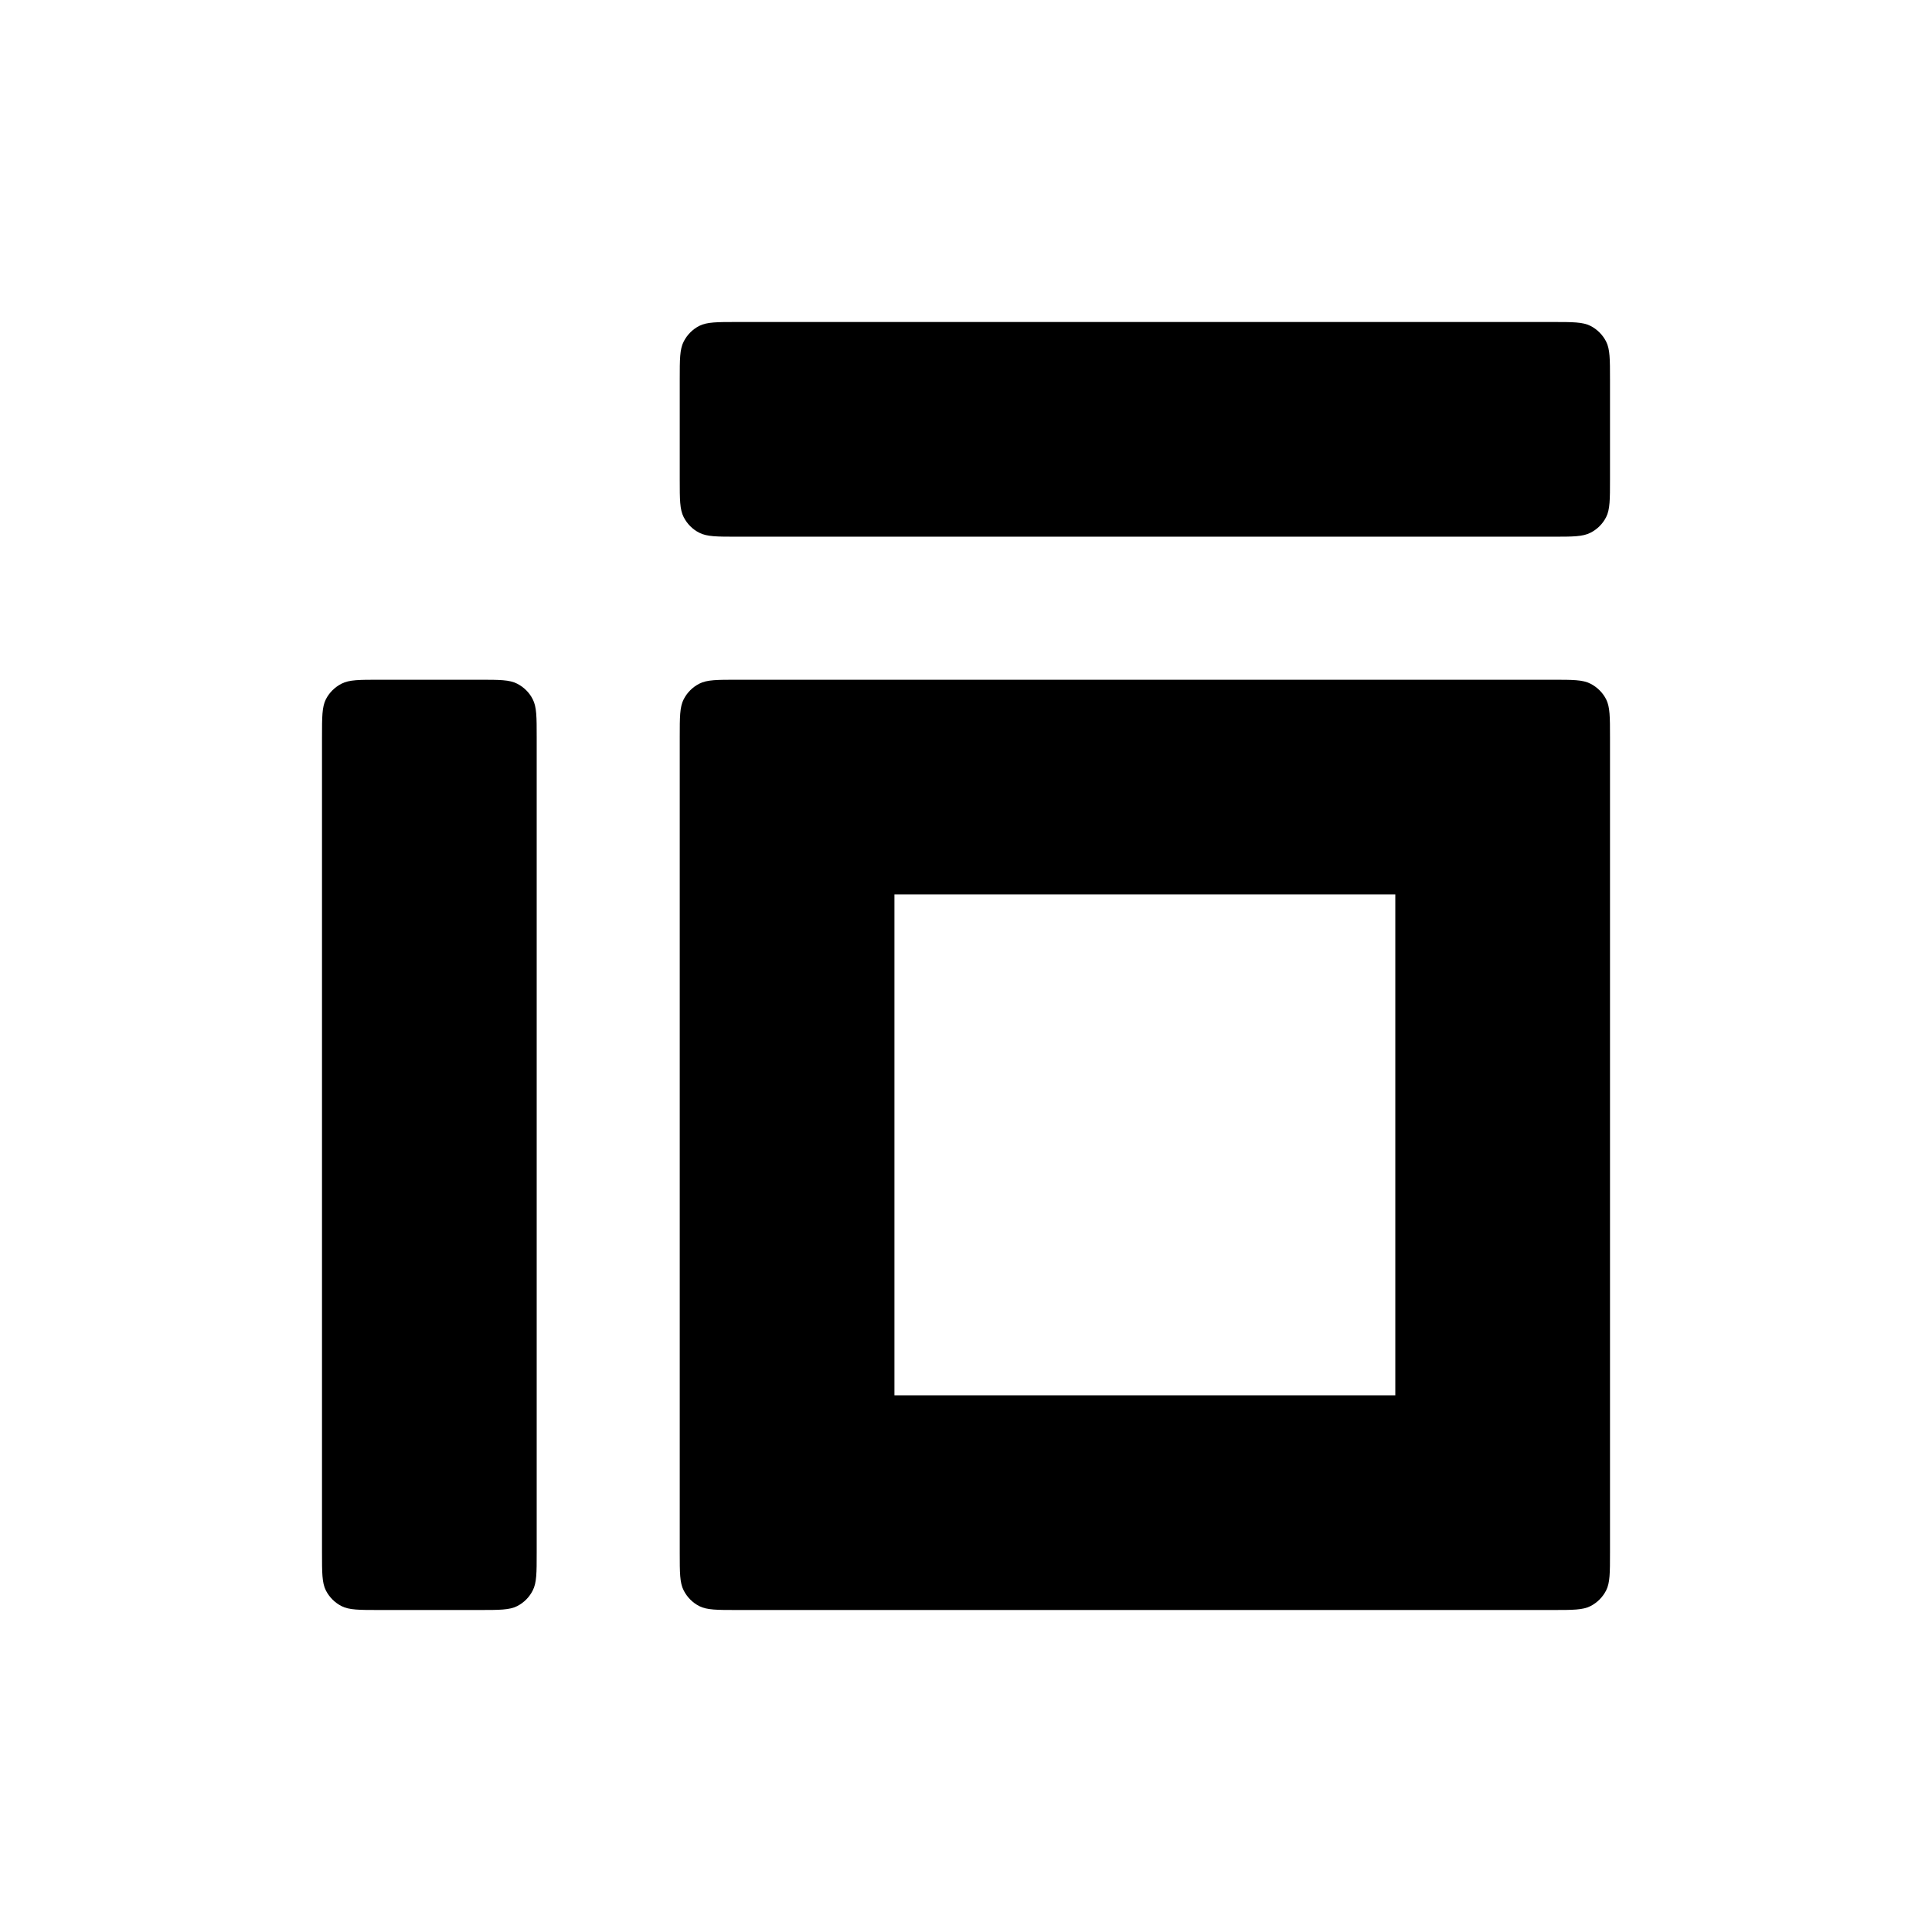<svg width="24" height="24" viewBox="0 0 24 24" fill="none" xmlns="http://www.w3.org/2000/svg">
<path fill-rule="evenodd" clip-rule="evenodd" d="M8.444 9.156C8.444 8.907 8.444 8.782 8.493 8.687C8.536 8.603 8.603 8.536 8.687 8.493C8.782 8.444 8.907 8.444 9.156 8.444H19.289C19.538 8.444 19.662 8.444 19.757 8.493C19.841 8.536 19.909 8.603 19.952 8.687C20 8.782 20 8.907 20 9.156V19.289C20 19.538 20 19.662 19.952 19.757C19.909 19.841 19.841 19.909 19.757 19.952C19.662 20 19.538 20 19.289 20H9.156C8.907 20 8.782 20 8.687 19.952C8.603 19.909 8.536 19.841 8.493 19.757C8.444 19.662 8.444 19.538 8.444 19.289V9.156ZM17.333 11.111H11.111V17.333H17.333V11.111Z" fill="black"/>
<path d="M4 9.156C4 8.907 4 8.782 4.048 8.687C4.091 8.603 4.159 8.536 4.243 8.493C4.338 8.444 4.462 8.444 4.711 8.444H5.956C6.204 8.444 6.329 8.444 6.424 8.493C6.508 8.536 6.576 8.603 6.618 8.687C6.667 8.782 6.667 8.907 6.667 9.156V19.289C6.667 19.538 6.667 19.662 6.618 19.757C6.576 19.841 6.508 19.909 6.424 19.952C6.329 20 6.204 20 5.956 20H4.711C4.462 20 4.338 20 4.243 19.952C4.159 19.909 4.091 19.841 4.048 19.757C4 19.662 4 19.538 4 19.289V9.156Z" fill="black"/>
<path d="M8.444 4.711C8.444 4.462 8.444 4.338 8.493 4.243C8.536 4.159 8.603 4.091 8.687 4.048C8.782 4 8.907 4 9.156 4H19.289C19.538 4 19.662 4 19.757 4.048C19.841 4.091 19.909 4.159 19.952 4.243C20 4.338 20 4.462 20 4.711V5.956C20 6.204 20 6.329 19.952 6.424C19.909 6.508 19.841 6.576 19.757 6.618C19.662 6.667 19.538 6.667 19.289 6.667H9.156C8.907 6.667 8.782 6.667 8.687 6.618C8.603 6.576 8.536 6.508 8.493 6.424C8.444 6.329 8.444 6.204 8.444 5.956V4.711Z" fill="black"/>
</svg>
